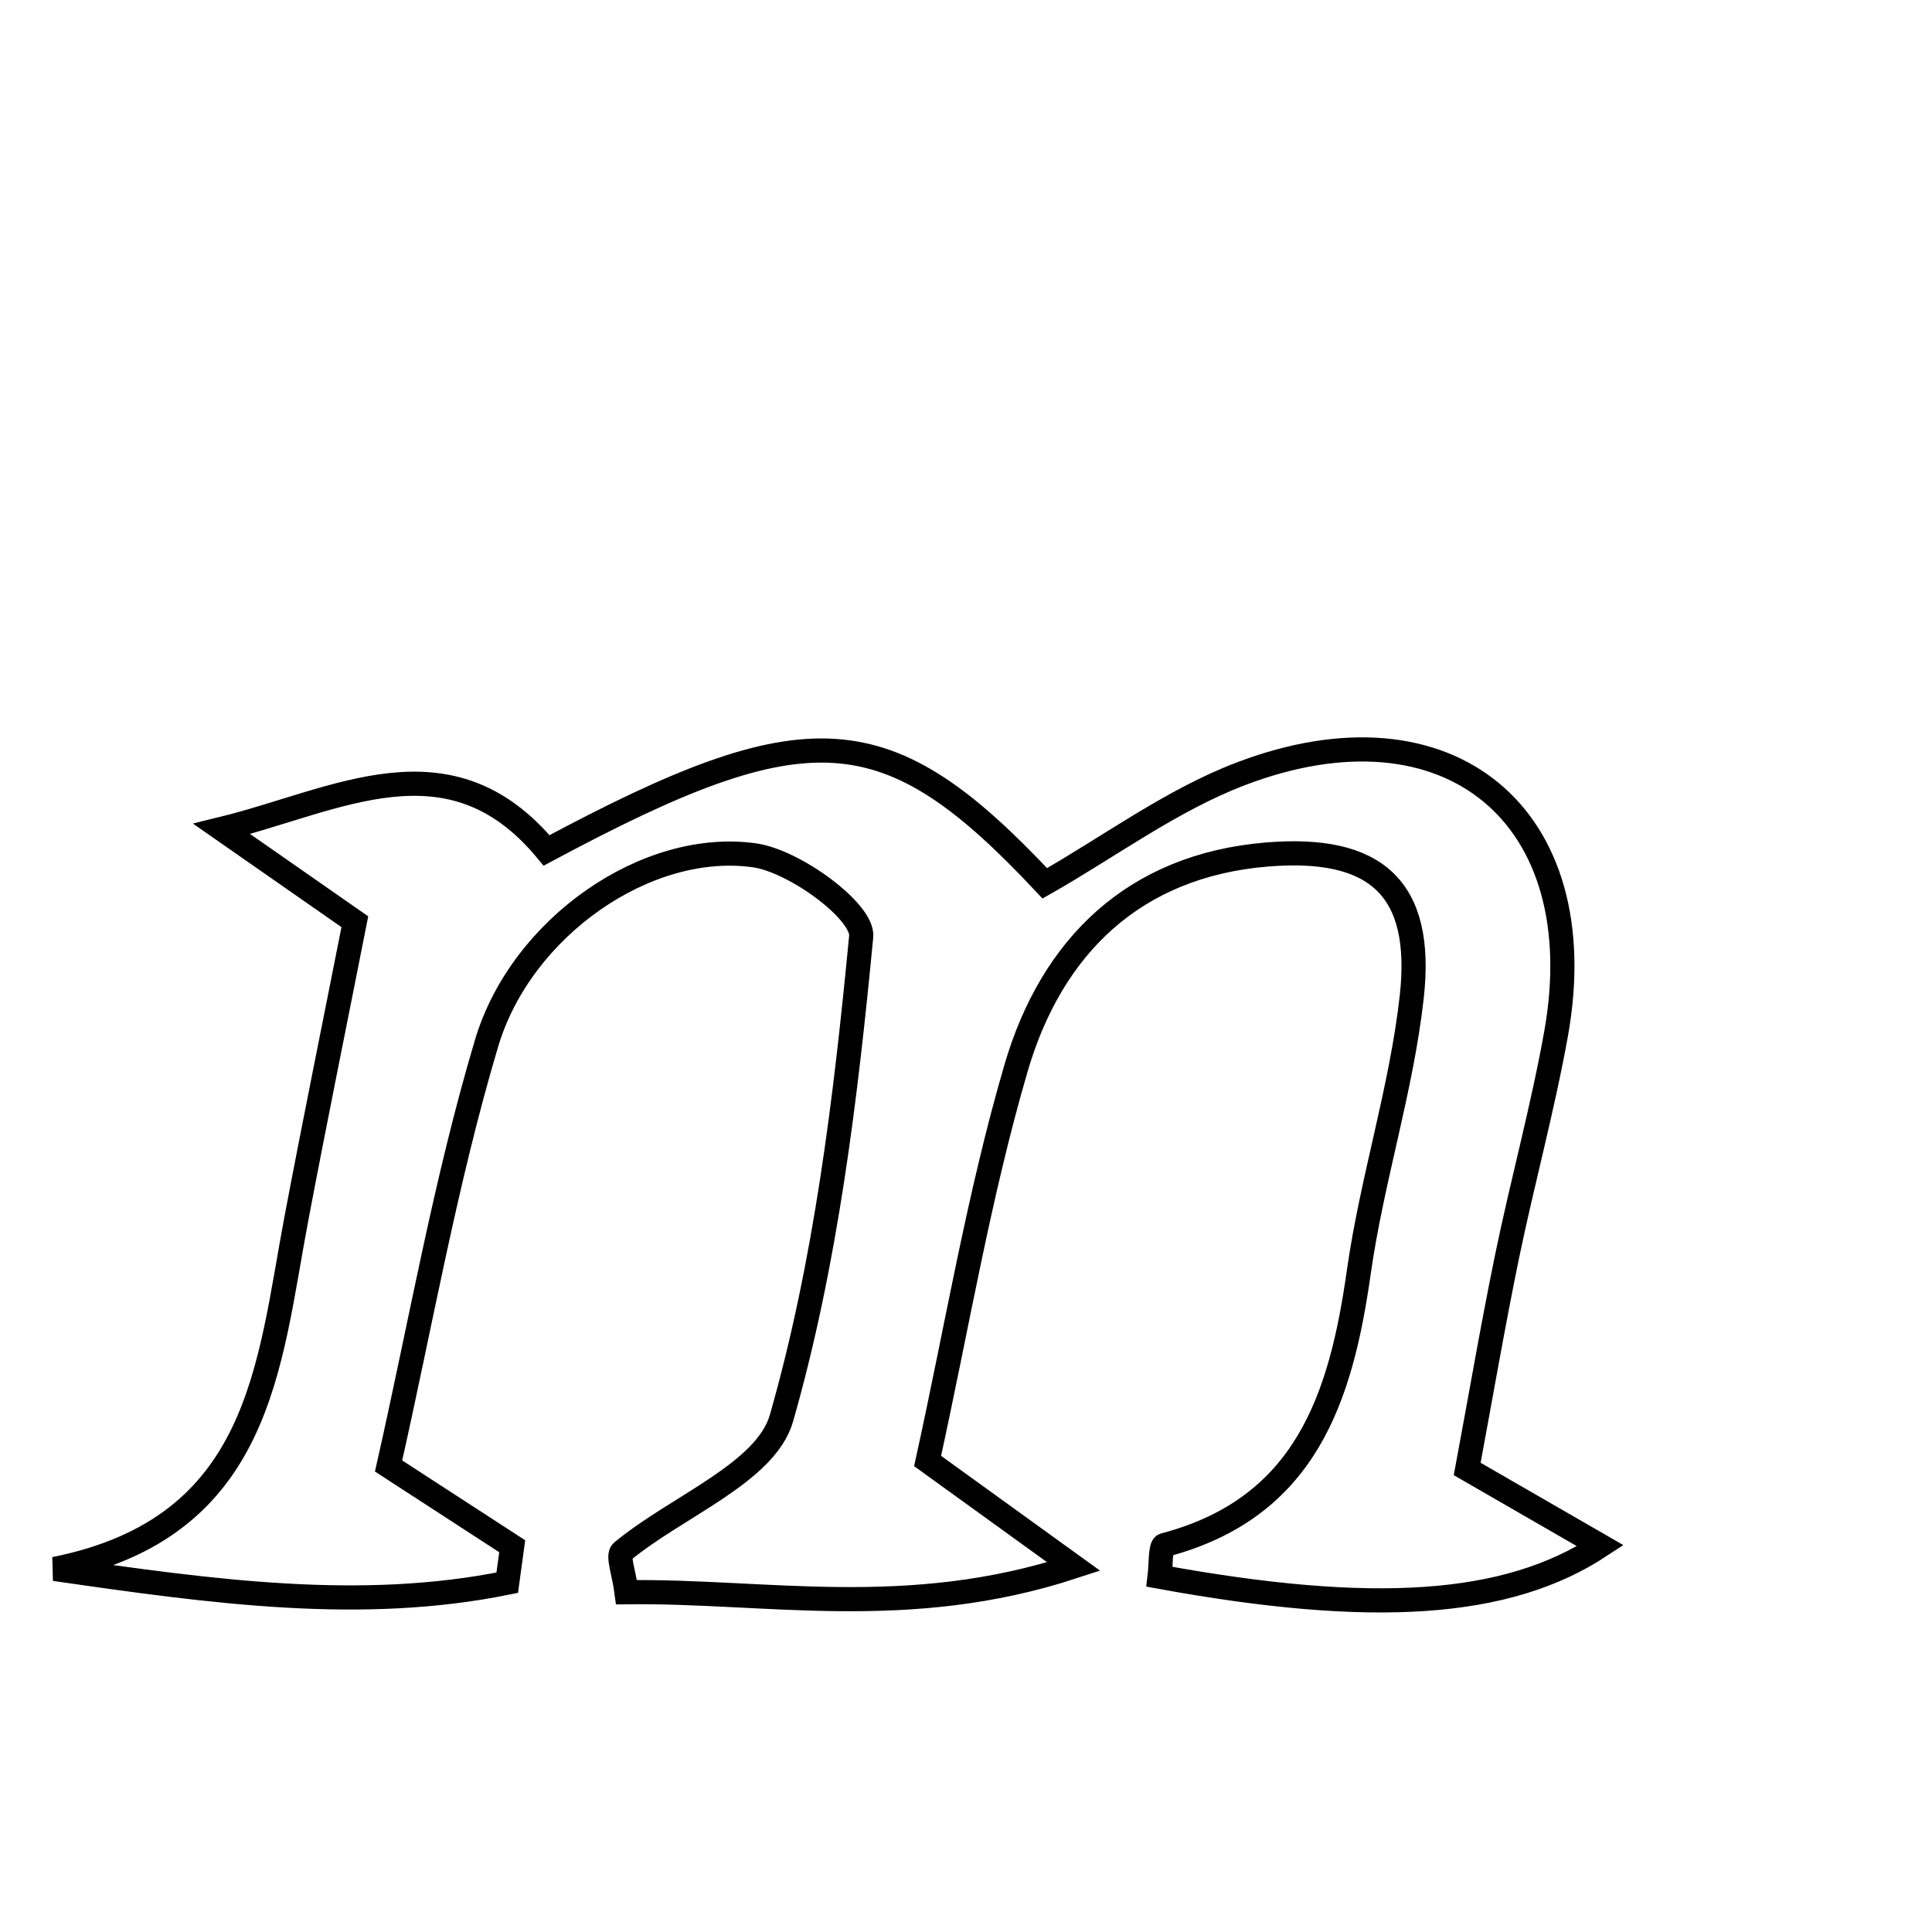 <svg xmlns="http://www.w3.org/2000/svg" viewBox="0.0 0.0 24.0 24.0" height="200px" width="200px"><path fill="none" stroke="black" stroke-width=".3" stroke-opacity="1.0"  filling="0" d="M15.413 9.613 C18.002 8.626 19.812 10.138 19.331 12.837 C19.165 13.766 18.913 14.68 18.722 15.605 C18.547 16.454 18.401 17.308 18.226 18.248 C18.79 18.573 19.323 18.881 19.88 19.202 C18.721 19.966 17.049 20.071 14.405 19.587 C14.422 19.451 14.412 19.207 14.462 19.194 C16.219 18.732 16.658 17.37 16.88 15.799 C17.043 14.65 17.411 13.527 17.538 12.376 C17.685 11.034 17.094 10.503 15.738 10.615 C14.082 10.752 13.064 11.763 12.624 13.26 C12.157 14.854 11.885 16.505 11.523 18.149 C12.091 18.559 12.575 18.909 13.338 19.46 C11.276 20.137 9.515 19.756 7.783 19.779 C7.753 19.545 7.668 19.325 7.727 19.276 C8.401 18.715 9.513 18.299 9.708 17.616 C10.261 15.681 10.505 13.646 10.698 11.634 C10.728 11.327 9.874 10.695 9.371 10.625 C8.039 10.437 6.476 11.515 6.045 12.957 C5.531 14.681 5.222 16.466 4.827 18.211 C5.462 18.624 5.913 18.916 6.363 19.208 C6.343 19.359 6.322 19.51 6.301 19.661 C4.49 20.029 2.652 19.775 0.679 19.49 C3.251 18.975 3.335 16.966 3.683 15.131 C3.912 13.922 4.158 12.717 4.408 11.45 C3.821 11.041 3.288 10.669 2.754 10.297 C4.187 9.946 5.582 9.105 6.79 10.564 C10.043 8.822 11.013 8.875 12.979 10.973 C13.786 10.514 14.553 9.941 15.413 9.613"></path></svg>